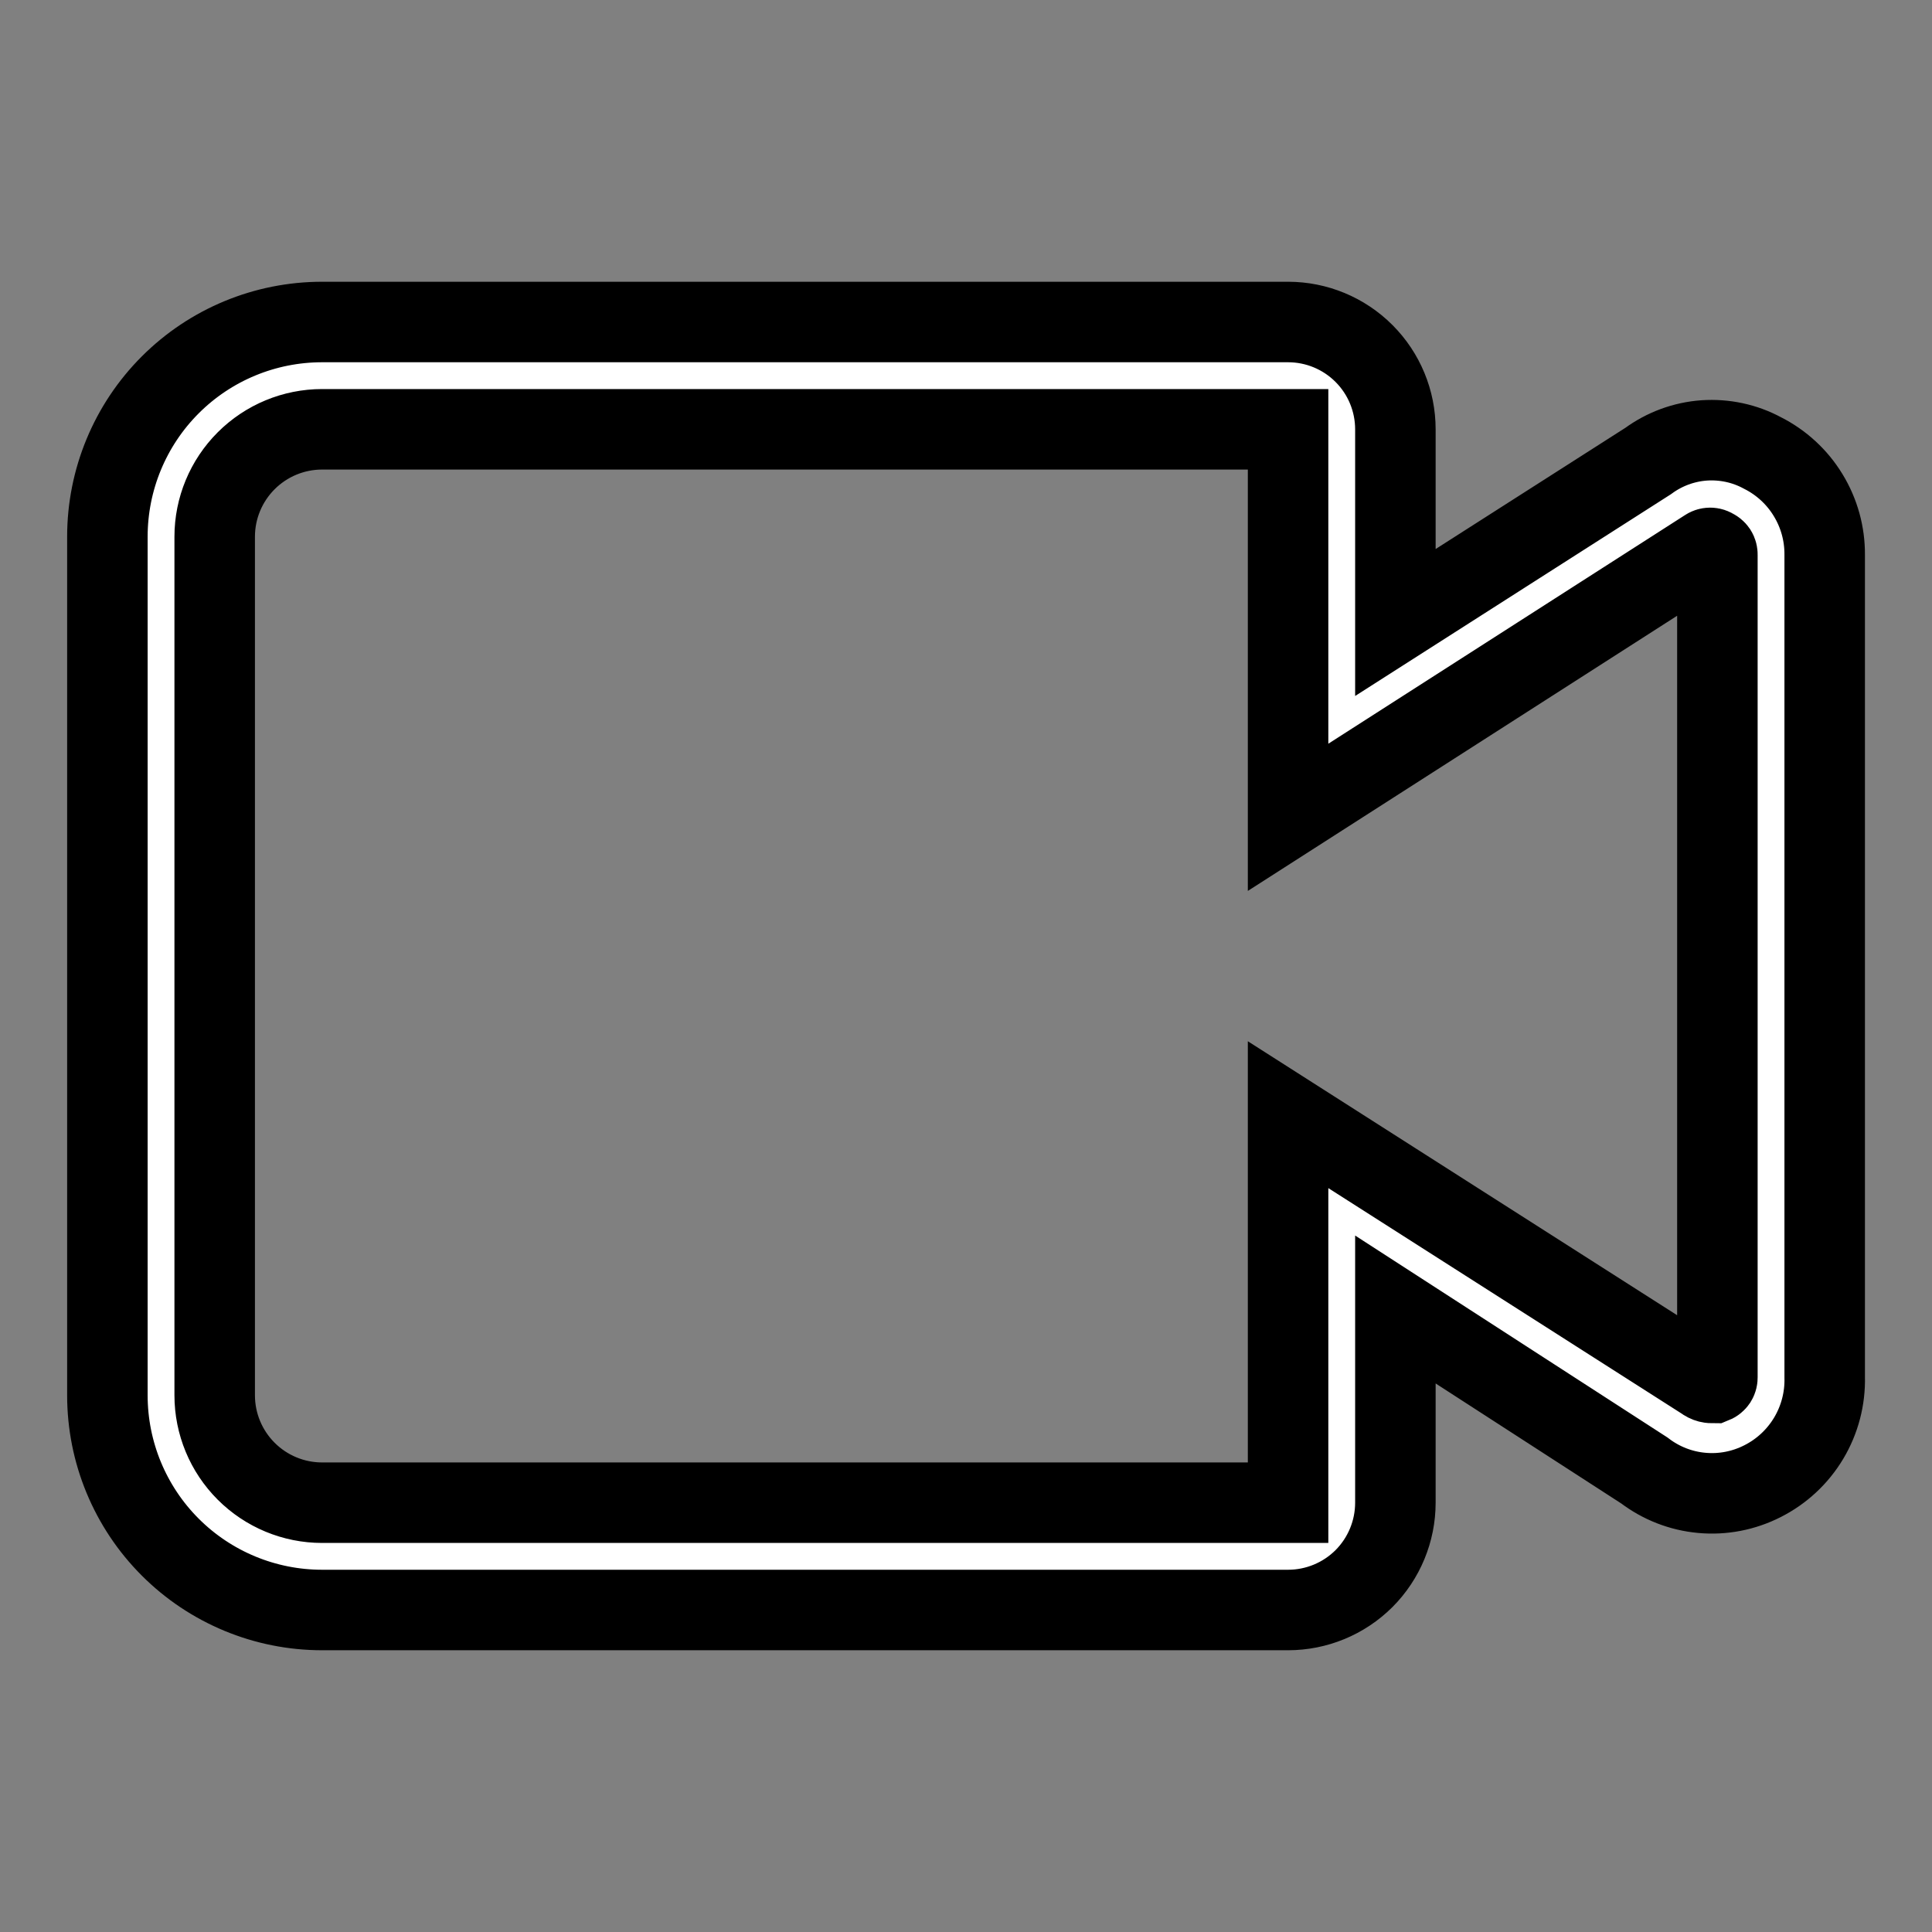 <svg width="24" height="24" viewBox="0 0 24 24" fill="none" xmlns="http://www.w3.org/2000/svg">
<rect x="0" y="0" width="24" height="24" fill="#808080" stroke="none"/>
<path stroke='black' d="M22.667 6.893C22.669 6.631 22.598 6.374 22.461 6.15C22.325 5.926 22.128 5.745 21.894 5.627C21.672 5.507 21.421 5.454 21.169 5.471C20.918 5.489 20.677 5.578 20.474 5.727L17.334 7.733V5.333C17.334 4.98 17.194 4.641 16.944 4.391C16.693 4.14 16.354 4 16.001 4H4.001C3.293 4 2.615 4.281 2.115 4.781C1.615 5.281 1.334 5.959 1.334 6.667V17.333C1.334 18.041 1.615 18.719 2.115 19.219C2.615 19.719 3.293 20 4.001 20H16.001C16.354 20 16.693 19.86 16.944 19.61C17.194 19.359 17.334 19.02 17.334 18.667V16.267L20.427 18.267C20.634 18.425 20.882 18.522 21.141 18.545C21.401 18.569 21.662 18.518 21.894 18.4C22.132 18.28 22.331 18.095 22.468 17.866C22.605 17.637 22.674 17.373 22.667 17.107V6.893ZM21.287 17.18C21.247 17.18 21.214 17.18 21.161 17.14L16.001 13.847V18.667H4.001C3.647 18.667 3.308 18.526 3.058 18.276C2.808 18.026 2.667 17.687 2.667 17.333V6.667C2.667 6.313 2.808 5.974 3.058 5.724C3.308 5.474 3.647 5.333 4.001 5.333H16.001V10.153L21.201 6.82C21.213 6.811 21.228 6.806 21.244 6.806C21.26 6.806 21.275 6.811 21.287 6.82C21.302 6.826 21.314 6.836 21.323 6.849C21.331 6.862 21.335 6.878 21.334 6.893V17.107C21.335 17.122 21.331 17.138 21.323 17.151C21.314 17.164 21.302 17.174 21.287 17.18Z" fill="white"/>
</svg>
